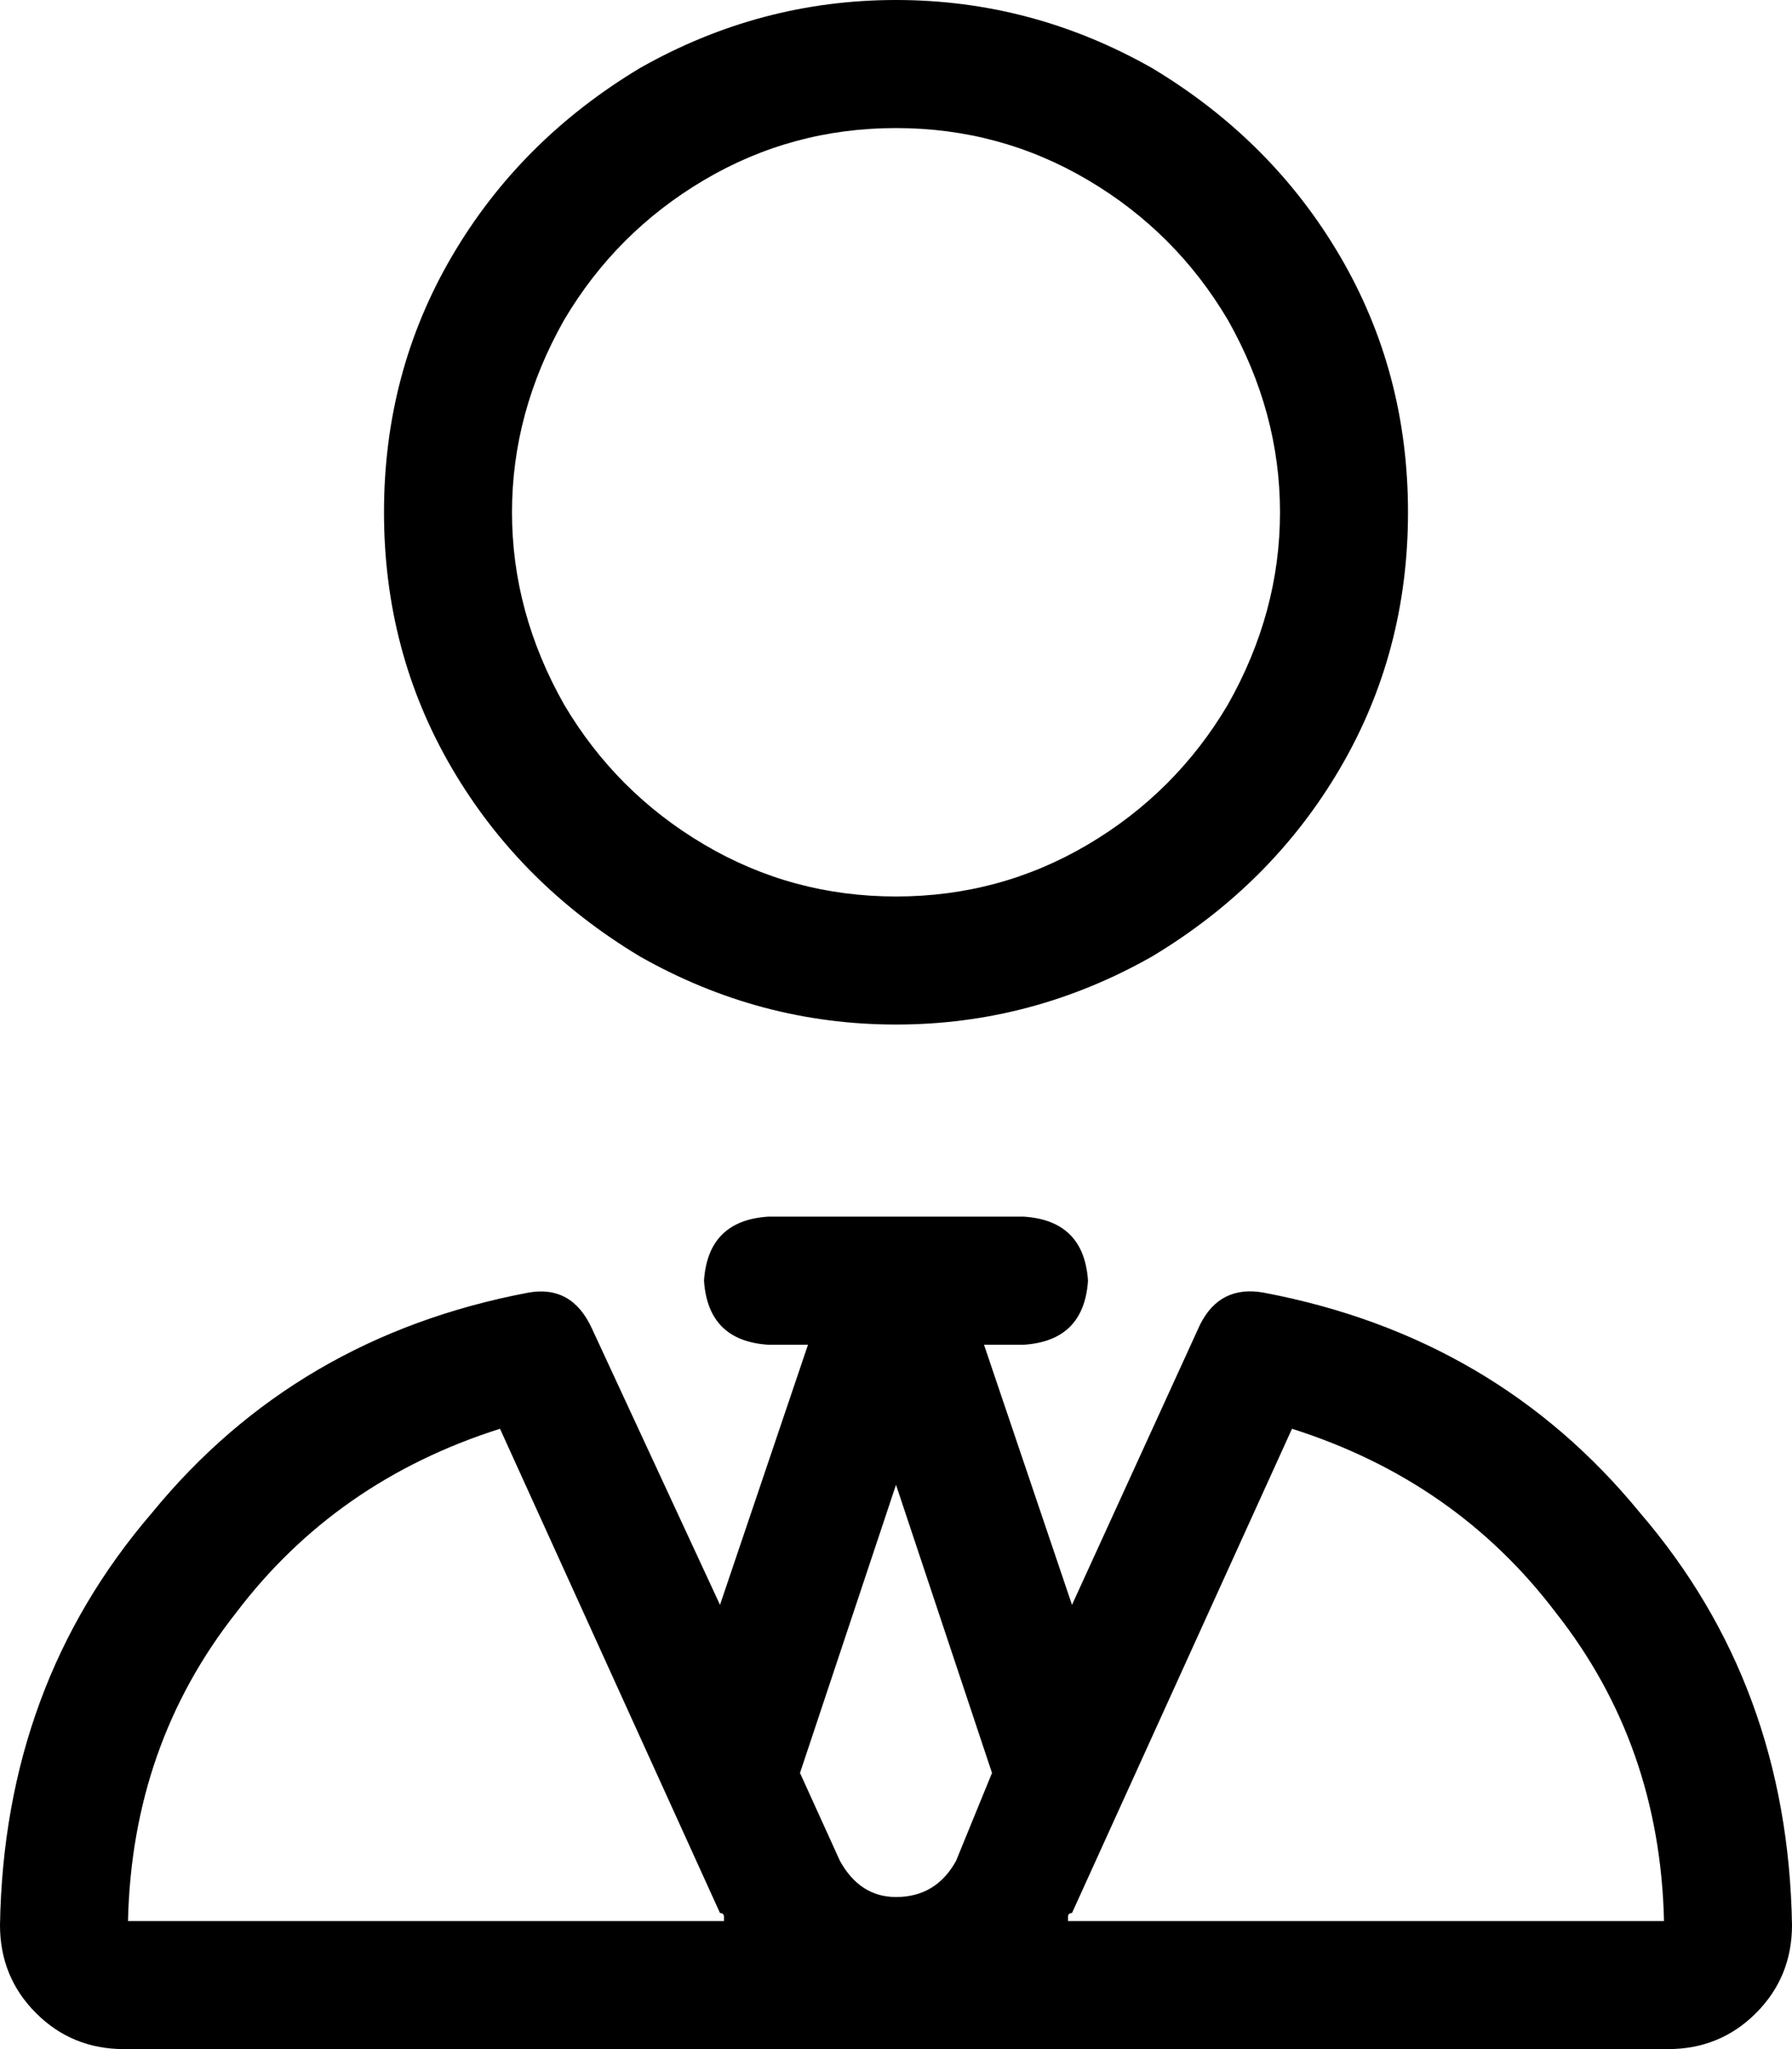 <svg xmlns="http://www.w3.org/2000/svg" viewBox="0 0 448 512">
  <path d="M 224 32 Q 250 32 272 45 L 272 45 L 272 45 Q 294 58 307 80 Q 320 103 320 128 Q 320 153 307 176 Q 294 198 272 211 Q 250 224 224 224 Q 198 224 176 211 Q 154 198 141 176 Q 128 153 128 128 Q 128 103 141 80 Q 154 58 176 45 Q 198 32 224 32 L 224 32 Z M 96 128 Q 96 163 113 192 L 113 192 L 113 192 Q 130 221 160 239 Q 190 256 224 256 Q 258 256 288 239 Q 318 221 335 192 Q 352 163 352 128 Q 352 93 335 64 Q 318 35 288 17 Q 258 0 224 0 Q 190 0 160 17 Q 130 35 113 64 Q 96 93 96 128 L 96 128 Z M 192 304 Q 177 305 176 320 Q 177 335 192 336 L 202 336 L 202 336 L 180 401 L 180 401 L 148 332 L 148 332 Q 143 321 132 323 Q 74 334 38 378 Q 1 421 0 481 Q 0 494 9 503 Q 18 512 31 512 L 417 512 L 417 512 Q 430 512 439 503 Q 448 494 448 481 Q 447 421 410 378 Q 374 334 316 323 Q 305 321 300 331 L 268 401 L 268 401 L 246 336 L 246 336 L 256 336 L 256 336 Q 271 335 272 320 Q 271 305 256 304 L 224 304 L 192 304 Z M 210 465 L 200 443 L 210 465 L 200 443 L 224 371 L 224 371 L 248 443 L 248 443 L 239 465 L 239 465 Q 234 474 224 474 Q 215 474 210 465 L 210 465 Z M 180 478 Q 181 478 181 479 L 181 479 L 181 479 Q 181 479 181 480 L 32 480 L 32 480 Q 33 436 59 403 Q 84 370 125 357 L 180 478 L 180 478 Z M 416 480 L 267 480 L 416 480 L 267 480 Q 267 479 267 479 Q 267 478 268 478 L 323 357 L 323 357 Q 364 370 389 403 Q 415 436 416 480 L 416 480 Z" />
</svg>